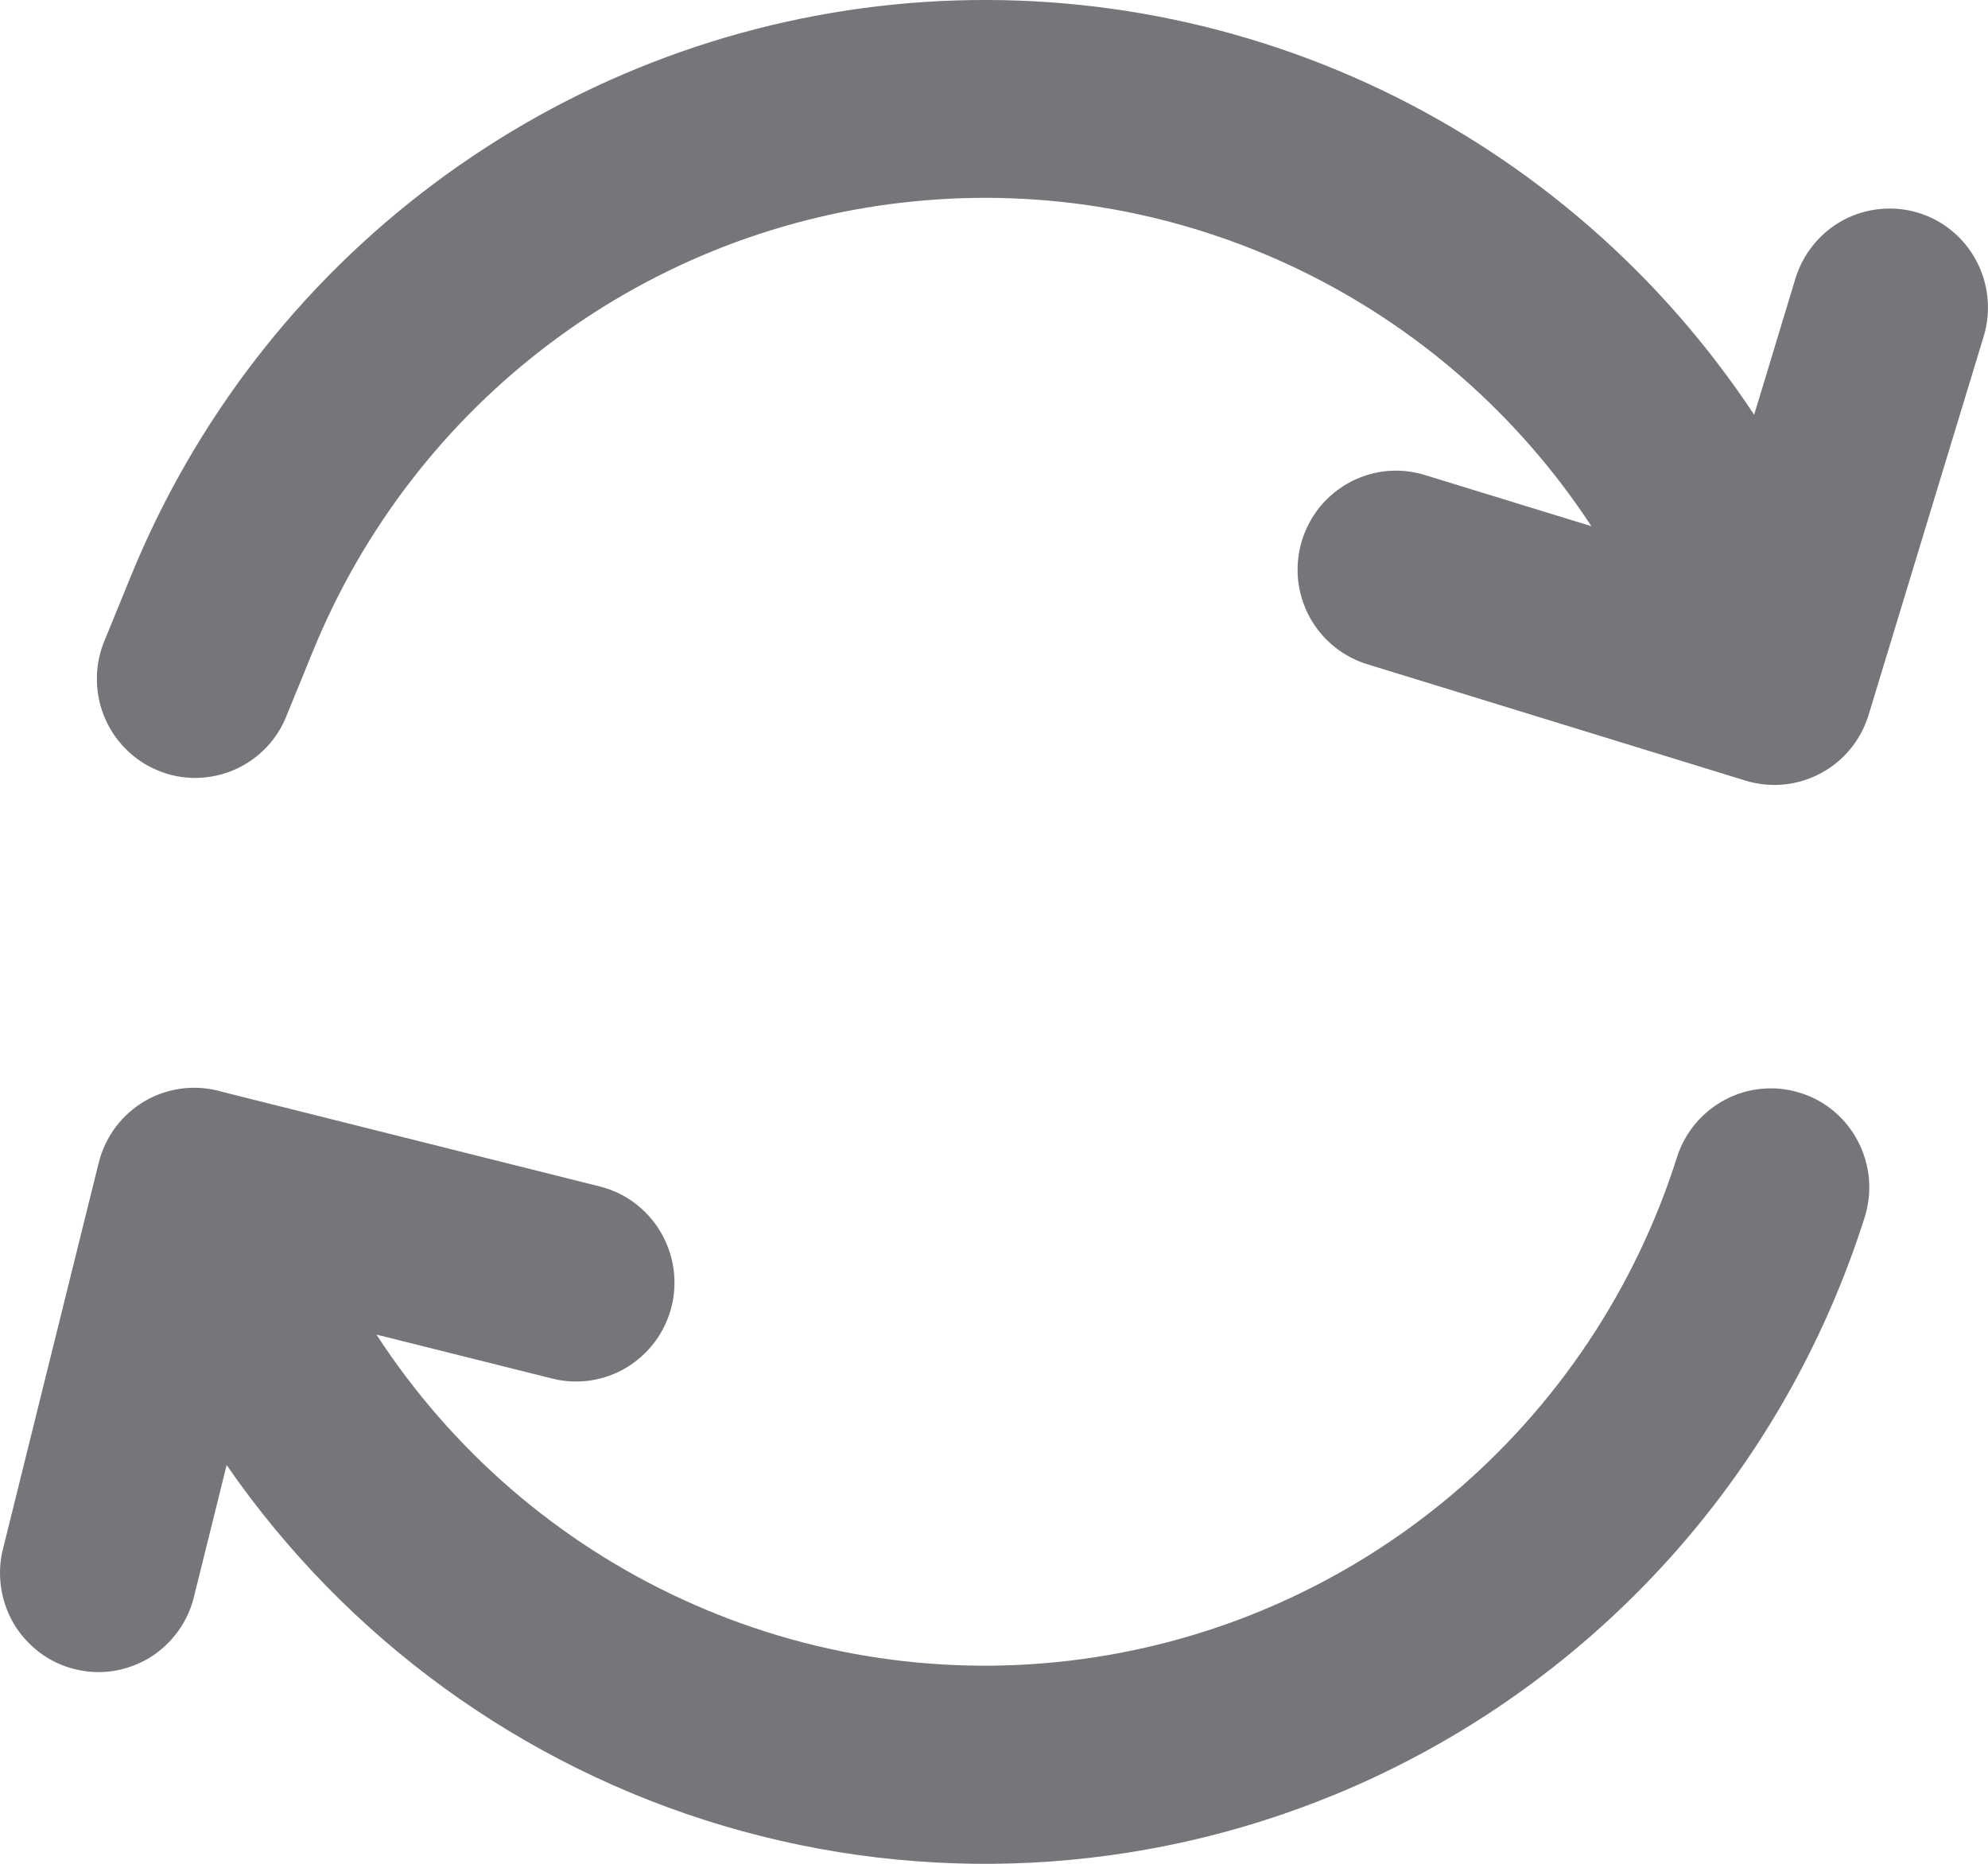 <svg width="16" height="15" viewBox="0 0 16 15" fill="none" xmlns="http://www.w3.org/2000/svg">
<path d="M14.118 3.338L14.45 2.242C14.481 2.142 14.53 2.048 14.597 1.968C14.663 1.887 14.744 1.82 14.836 1.771C14.928 1.722 15.028 1.692 15.132 1.682C15.236 1.672 15.34 1.682 15.44 1.713C15.539 1.743 15.632 1.793 15.712 1.86C15.792 1.926 15.858 2.008 15.907 2.101C15.956 2.193 15.986 2.294 15.996 2.398C16.006 2.502 15.996 2.607 15.965 2.708L15.039 5.754C14.977 5.956 14.839 6.125 14.653 6.224C14.468 6.323 14.251 6.344 14.05 6.283L11.021 5.351C10.919 5.322 10.824 5.273 10.742 5.207C10.659 5.141 10.591 5.059 10.54 4.966C10.49 4.873 10.458 4.771 10.447 4.665C10.437 4.559 10.447 4.453 10.478 4.351C10.509 4.25 10.56 4.156 10.627 4.074C10.695 3.993 10.778 3.926 10.872 3.877C10.965 3.828 11.068 3.799 11.173 3.79C11.278 3.782 11.384 3.795 11.484 3.828L12.808 4.235C12.223 3.342 11.406 2.627 10.447 2.166C9.487 1.705 8.42 1.516 7.362 1.62C6.303 1.723 5.293 2.115 4.439 2.754C3.586 3.392 2.922 4.252 2.518 5.242L2.312 5.746C2.275 5.846 2.218 5.937 2.145 6.014C2.072 6.091 1.984 6.152 1.887 6.195C1.79 6.237 1.686 6.259 1.58 6.261C1.474 6.262 1.369 6.242 1.271 6.201C1.173 6.161 1.085 6.101 1.01 6.026C0.935 5.95 0.877 5.861 0.837 5.762C0.797 5.663 0.778 5.557 0.78 5.451C0.781 5.345 0.804 5.24 0.847 5.142L1.053 4.638C1.565 3.382 2.407 2.29 3.49 1.48C4.572 0.669 5.853 0.17 7.197 0.036C8.54 -0.097 9.893 0.139 11.113 0.721C12.332 1.303 13.371 2.208 14.118 3.338ZM1.824 11.791L1.565 12.835C1.542 12.939 1.498 13.037 1.437 13.123C1.375 13.21 1.298 13.283 1.208 13.339C1.118 13.394 1.018 13.431 0.914 13.448C0.809 13.464 0.703 13.459 0.6 13.433C0.498 13.408 0.402 13.362 0.317 13.298C0.233 13.234 0.162 13.155 0.108 13.063C0.055 12.971 0.021 12.87 0.007 12.765C-0.007 12.659 0 12.552 0.028 12.45L0.794 9.36C0.82 9.254 0.867 9.156 0.932 9.069C0.997 8.983 1.079 8.911 1.173 8.857C1.267 8.804 1.37 8.771 1.477 8.759C1.585 8.747 1.693 8.758 1.796 8.789L4.828 9.549C5.032 9.6 5.207 9.731 5.315 9.912C5.423 10.093 5.456 10.31 5.405 10.515C5.354 10.72 5.224 10.896 5.044 11.005C4.864 11.114 4.648 11.146 4.445 11.095L3.03 10.741C3.635 11.672 4.489 12.411 5.495 12.873C6.501 13.336 7.616 13.502 8.712 13.352C9.808 13.203 10.839 12.744 11.686 12.029C12.533 11.314 13.161 10.373 13.497 9.313C13.561 9.112 13.702 8.945 13.889 8.848C13.981 8.8 14.082 8.77 14.186 8.762C14.29 8.753 14.394 8.765 14.493 8.797C14.592 8.828 14.684 8.879 14.764 8.947C14.843 9.015 14.909 9.097 14.956 9.19C15.004 9.283 15.033 9.385 15.042 9.489C15.05 9.593 15.039 9.698 15.007 9.798C14.677 10.838 14.125 11.793 13.389 12.595C12.652 13.398 11.75 14.028 10.746 14.442C9.181 15.087 7.444 15.176 5.822 14.694C4.199 14.212 2.789 13.188 1.824 11.791Z" fill="#76767A"/>
</svg>
